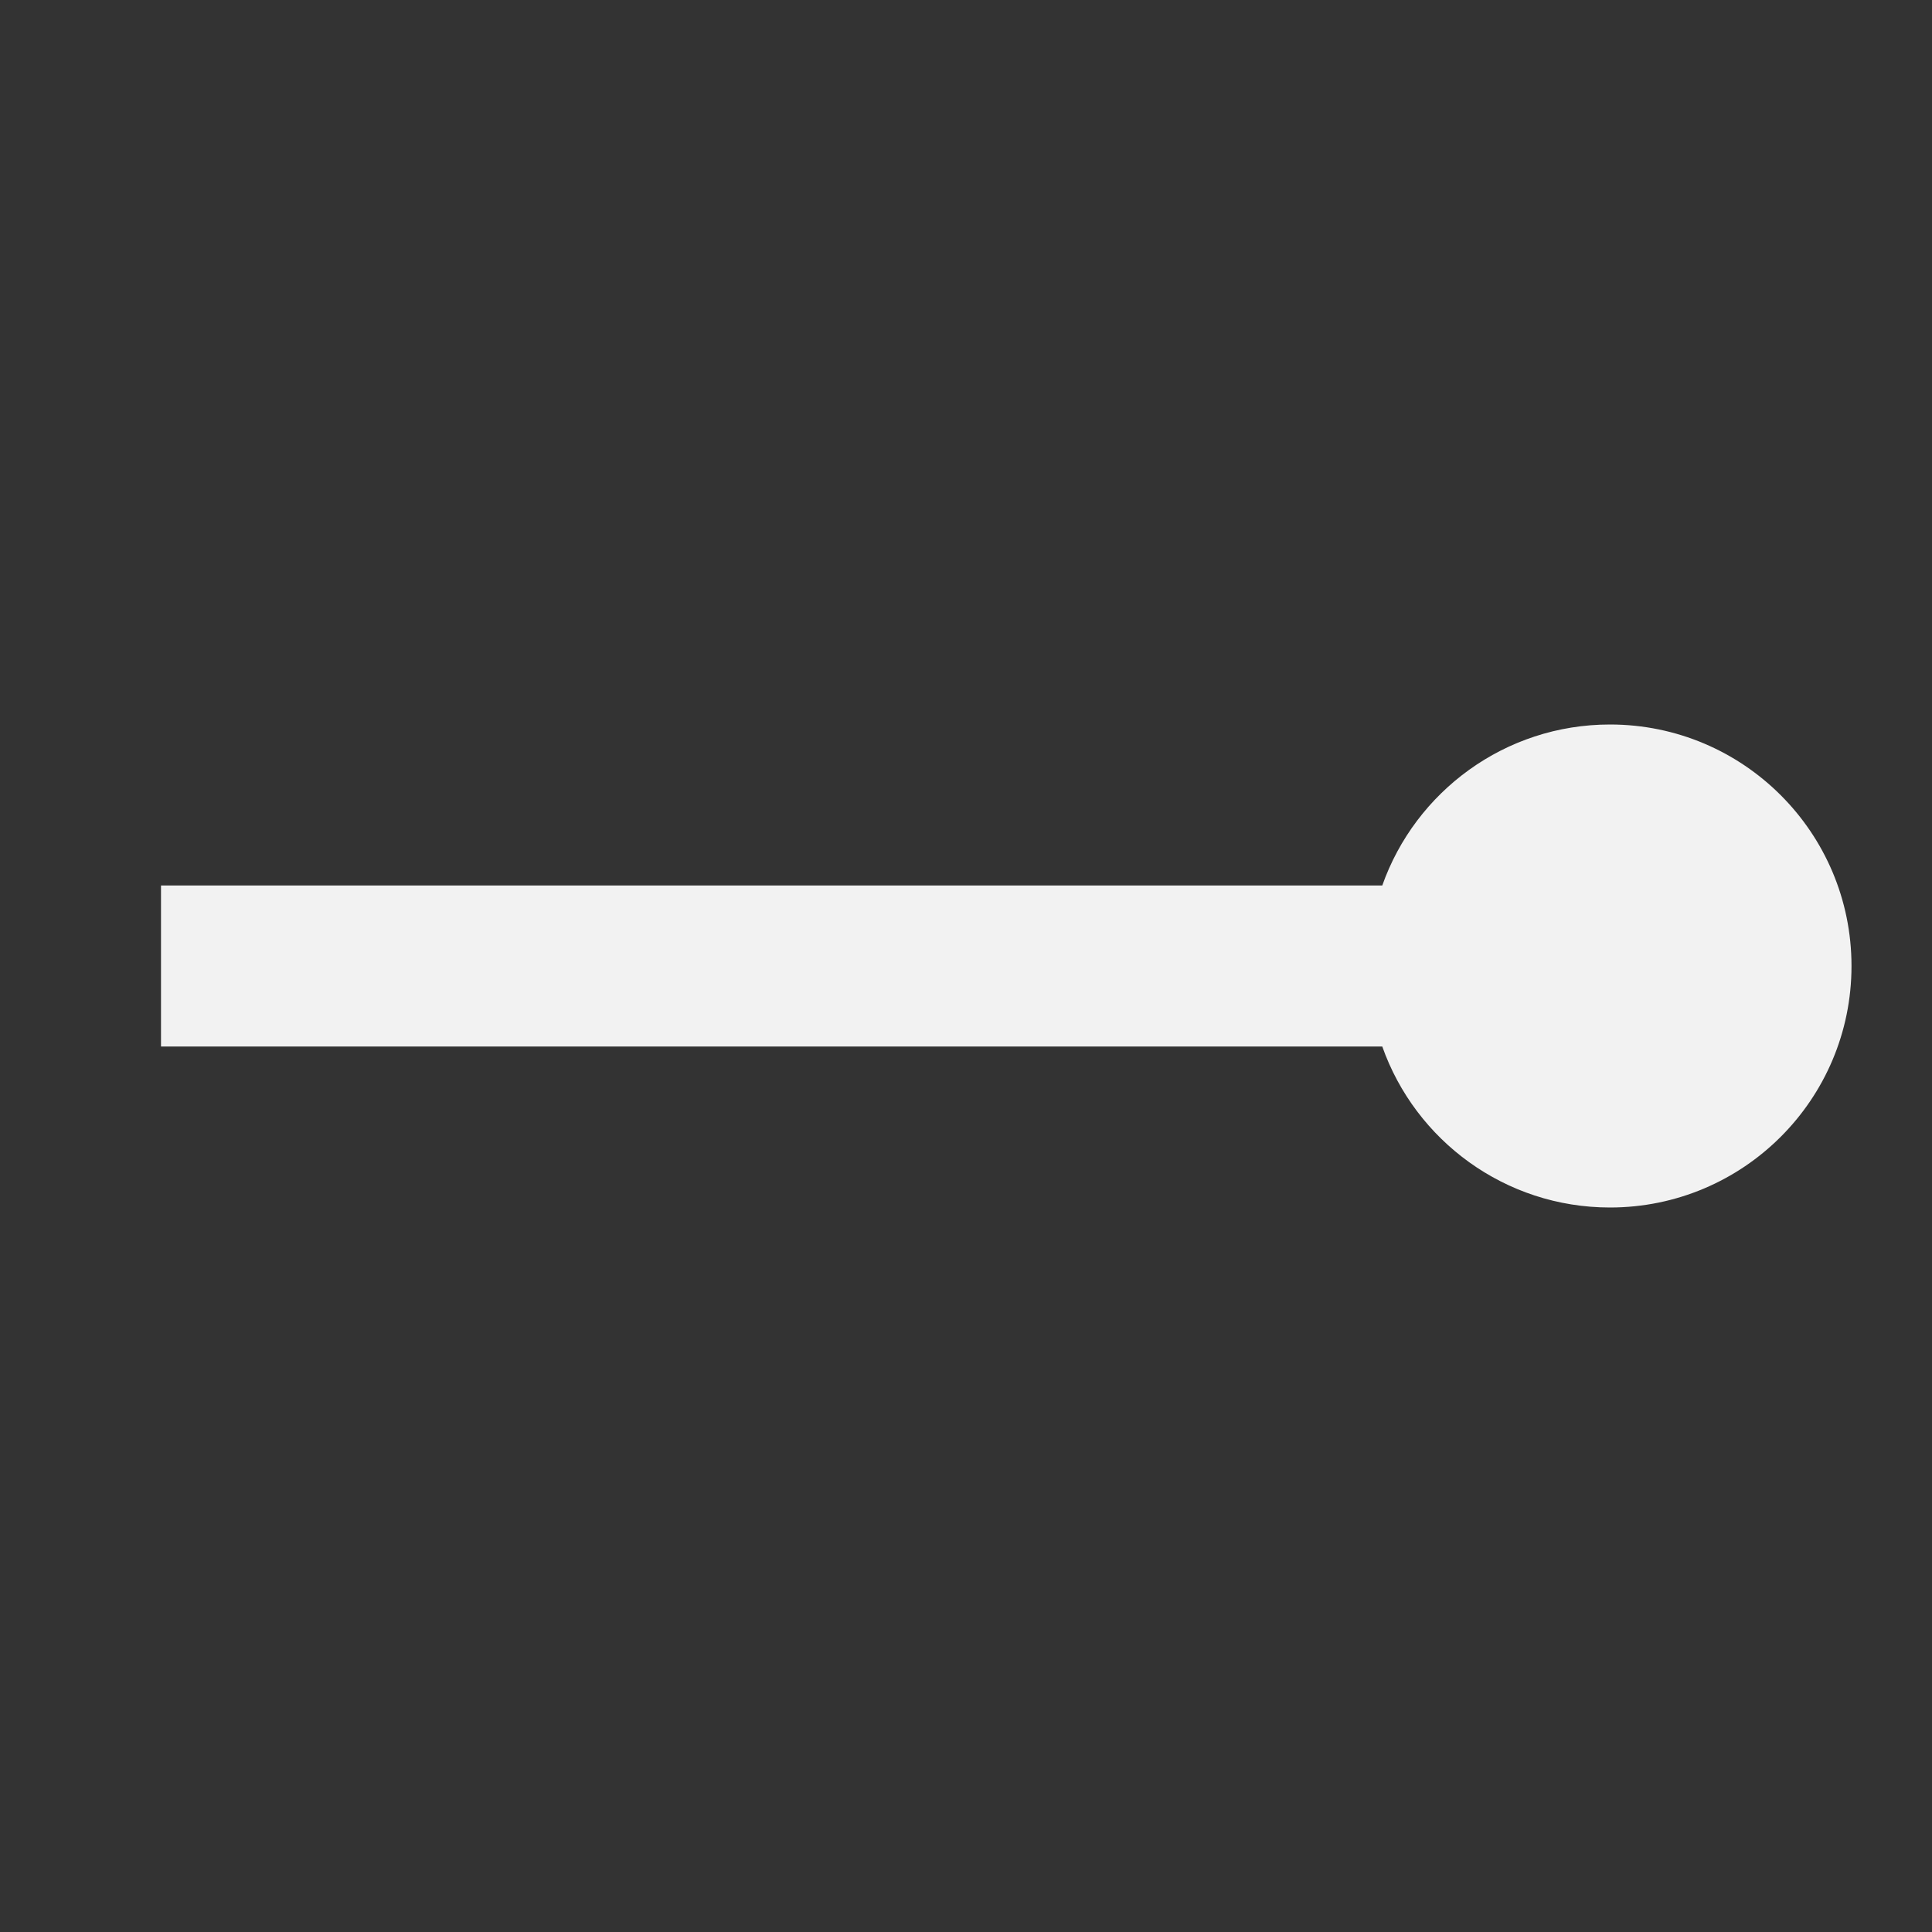 <?xml version="1.0" encoding="utf-8"?>
<!DOCTYPE svg PUBLIC "-//W3C//DTD SVG 1.1//EN" "http://www.w3.org/Graphics/SVG/1.1/DTD/svg11.dtd">
<svg xmlns="http://www.w3.org/2000/svg" xmlns:xlink="http://www.w3.org/1999/xlink" version="1.1" baseProfile="full" width="24" height="24" viewBox="0 0 24.00 24.00" enable-background="new 0 0 24.00 24.00" xml:space="preserve">
	<rect x="0" y="0" width="24.00" height="24.00" fill="#333333" stroke="none"/>
	<path fill="#F2F2F2" fill-opacity="1" stroke-width="0.2" stroke-linejoin="round" d="M 20,9C 18.694,9 17.582,9.835 17.171,11L 2,11L 2,13L 17.171,13C 17.582,14.165 18.694,15 20,15C 21.657,15 23,13.657 23,12C 23,10.343 21.657,9 20,9 Z "/>
</svg>
